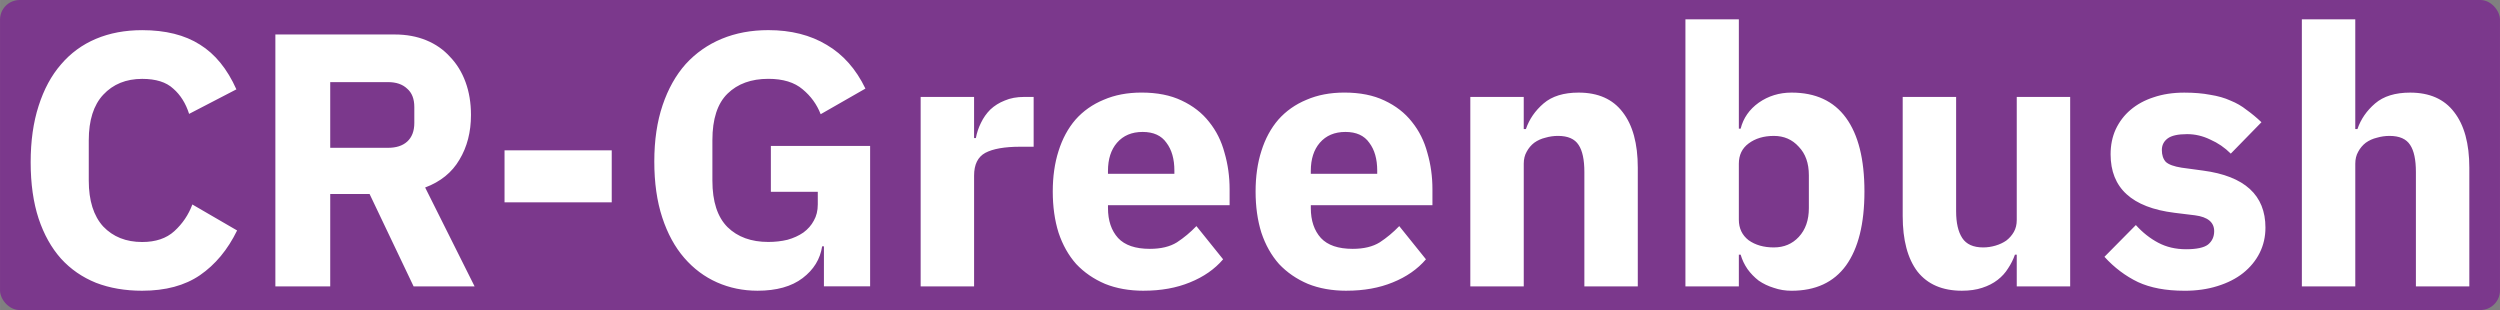 <?xml version="1.0" encoding="UTF-8" standalone="no"?>
<!-- Created with Inkscape (http://www.inkscape.org/) -->

<svg
   width="645.051"
   height="80"
   viewBox="0 0 170.67 21.167"
   version="1.1"
   id="svg1"
   xml:space="preserve"
   xmlns="http://www.w3.org/2000/svg"
   xmlns:svg="http://www.w3.org/2000/svg"><rect x="0" y="0" width="170.67" height="21.167" fill="#808080" stroke="none"/><defs
     id="defs1" /><g
     id="layer1"
     transform="translate(-165.918,-187.361)"><rect
       style="fill:#7b388c;fill-opacity:1;stroke-width:0.34"
       id="rect19"
       width="170.67"
       height="21.167"
       x="165.918"
       y="187.361"
       ry="1.342" /><path
       style="font-weight:bold;font-size:24.639px;line-height:22.175px;font-family:'IBM Plex Sans';-inkscape-font-specification:'IBM Plex Sans Bold';text-align:center;text-anchor:middle;fill:#ffffff;stroke-width:0.484"
       d="m 175.624,207.209 q -1.749,0 -3.154,-0.542 -1.404,-0.567 -2.39,-1.651 -0.986,-1.109 -1.528,-2.735 -0.542,-1.651 -0.542,-3.844 0,-2.168 0.542,-3.844 0.542,-1.7 1.528,-2.833 0.986,-1.158 2.39,-1.749 1.404,-0.591 3.154,-0.591 2.39,0 3.942,0.986 1.552,0.961 2.489,3.055 l -3.228,1.675 q -0.345,-1.084 -1.084,-1.725 -0.715,-0.665 -2.119,-0.665 -1.651,0 -2.661,1.084 -0.986,1.059 -0.986,3.105 v 2.76 q 0,2.045 0.986,3.129 1.01,1.059 2.661,1.059 1.38,0 2.193,-0.739 0.838,-0.764 1.232,-1.823 l 3.055,1.774 q -0.961,1.971 -2.538,3.055 -1.552,1.059 -3.942,1.059 z m 12.837,-0.296 h -3.745 v -17.198 h 8.155 q 1.183,0 2.144,0.394 0.961,0.394 1.626,1.133 0.69,0.715 1.059,1.725 0.37,1.01 0.37,2.242 0,1.749 -0.788,3.055 -0.764,1.306 -2.341,1.897 l 3.376,6.751 h -4.164 l -3.006,-6.308 h -2.686 z m 3.942,-9.461 q 0.838,0 1.306,-0.419 0.493,-0.444 0.493,-1.281 v -1.084 q 0,-0.838 -0.493,-1.257 -0.468,-0.444 -1.306,-0.444 h -3.942 v 4.484 z m 7.958,3.72 v -3.548 h 7.318 v 3.548 z m 21.805,3.006 h -0.123 q -0.197,1.306 -1.331,2.168 -1.133,0.862 -3.08,0.862 -1.478,0 -2.76,-0.567 -1.281,-0.567 -2.242,-1.675 -0.961,-1.109 -1.503,-2.76 -0.542,-1.651 -0.542,-3.819 0,-2.168 0.567,-3.844 0.567,-1.675 1.577,-2.809 1.035,-1.133 2.464,-1.725 1.429,-0.591 3.178,-0.591 2.316,0 3.991,1.01 1.675,0.986 2.636,2.981 l -3.055,1.749 q -0.394,-1.01 -1.232,-1.7 -0.838,-0.715 -2.341,-0.715 -1.749,0 -2.784,1.01 -1.035,1.01 -1.035,3.178 v 2.76 q 0,2.144 1.035,3.178 1.035,1.01 2.784,1.01 0.69,0 1.306,-0.148 0.616,-0.172 1.084,-0.493 0.468,-0.345 0.715,-0.813 0.271,-0.468 0.271,-1.109 v -0.862 h -3.203 v -3.129 h 6.776 v 9.585 h -3.154 z m 6.603,2.735 v -12.935 h 3.647 v 2.809 h 0.123 q 0.099,-0.542 0.345,-1.035 0.246,-0.517 0.641,-0.912 0.419,-0.394 0.986,-0.616 0.567,-0.246 1.331,-0.246 h 0.641 v 3.4 h -0.912 q -1.602,0 -2.39,0.419 -0.764,0.419 -0.764,1.552 v 7.564 z m 15.227,0.296 q -1.478,0 -2.636,-0.468 -1.158,-0.493 -1.971,-1.355 -0.788,-0.887 -1.207,-2.144 -0.394,-1.257 -0.394,-2.809 0,-1.528 0.394,-2.76 0.394,-1.257 1.158,-2.144 0.788,-0.887 1.922,-1.355 1.133,-0.493 2.587,-0.493 1.602,0 2.735,0.542 1.158,0.542 1.873,1.454 0.739,0.912 1.059,2.119 0.345,1.183 0.345,2.489 v 1.084 h -8.303 v 0.197 q 0,1.281 0.69,2.045 0.69,0.739 2.168,0.739 1.133,0 1.848,-0.444 0.715,-0.468 1.331,-1.109 l 1.823,2.267 q -0.862,1.01 -2.267,1.577 -1.38,0.567 -3.154,0.567 z m -0.074,-10.841 q -1.109,0 -1.749,0.739 -0.616,0.715 -0.616,1.922 v 0.197 h 4.534 v -0.222 q 0,-1.183 -0.542,-1.897 -0.517,-0.739 -1.626,-0.739 z m 13.921,10.841 q -1.478,0 -2.636,-0.468 -1.158,-0.493 -1.971,-1.355 -0.788,-0.887 -1.207,-2.144 -0.394,-1.257 -0.394,-2.809 0,-1.528 0.394,-2.76 0.394,-1.257 1.158,-2.144 0.788,-0.887 1.922,-1.355 1.133,-0.493 2.587,-0.493 1.602,0 2.735,0.542 1.158,0.542 1.873,1.454 0.739,0.912 1.059,2.119 0.345,1.183 0.345,2.489 v 1.084 h -8.303 v 0.197 q 0,1.281 0.69,2.045 0.69,0.739 2.168,0.739 1.133,0 1.848,-0.444 0.715,-0.468 1.331,-1.109 l 1.823,2.267 q -0.862,1.01 -2.267,1.577 -1.38,0.567 -3.154,0.567 z m -0.074,-10.841 q -1.109,0 -1.749,0.739 -0.616,0.715 -0.616,1.922 v 0.197 h 4.534 v -0.222 q 0,-1.183 -0.542,-1.897 -0.517,-0.739 -1.626,-0.739 z m 8.525,10.545 v -12.935 h 3.647 v 2.193 h 0.148 q 0.345,-1.01 1.207,-1.749 0.862,-0.739 2.39,-0.739 1.996,0 3.006,1.331 1.035,1.331 1.035,3.794 v 8.106 h -3.647 v -7.811 q 0,-1.257 -0.394,-1.848 -0.394,-0.616 -1.404,-0.616 -0.444,0 -0.862,0.123 -0.419,0.099 -0.764,0.345 -0.32,0.246 -0.517,0.616 -0.197,0.345 -0.197,0.813 v 8.377 z m 14.685,-18.233 h 3.647 v 7.466 h 0.123 q 0.271,-1.084 1.232,-1.774 0.986,-0.69 2.242,-0.69 2.464,0 3.72,1.725 1.257,1.725 1.257,5.026 0,3.302 -1.257,5.051 -1.257,1.725 -3.72,1.725 -0.641,0 -1.207,-0.197 -0.567,-0.172 -1.035,-0.493 -0.444,-0.345 -0.764,-0.788 -0.32,-0.468 -0.468,-0.986 h -0.123 v 2.168 h -3.647 z m 6.037,15.572 q 1.035,0 1.7,-0.715 0.69,-0.739 0.69,-1.971 v -2.242 q 0,-1.232 -0.69,-1.946 -0.665,-0.739 -1.7,-0.739 -1.035,0 -1.725,0.517 -0.665,0.493 -0.665,1.38 v 3.819 q 0,0.887 0.665,1.404 0.69,0.493 1.725,0.493 z m 16.582,0.493 h -0.123 q -0.172,0.493 -0.468,0.936 -0.271,0.444 -0.715,0.788 -0.444,0.345 -1.059,0.542 -0.591,0.197 -1.38,0.197 -1.996,0 -3.031,-1.306 -1.01,-1.331 -1.01,-3.794 v -8.131 h 3.647 v 7.811 q 0,1.183 0.419,1.823 0.419,0.641 1.429,0.641 0.419,0 0.838,-0.123 0.419,-0.123 0.739,-0.345 0.32,-0.246 0.517,-0.591 0.197,-0.345 0.197,-0.813 v -8.402 h 3.647 v 12.935 h -3.647 z m 11.432,2.464 q -1.873,0 -3.154,-0.591 -1.281,-0.616 -2.291,-1.725 l 2.144,-2.168 q 0.69,0.764 1.528,1.207 0.838,0.444 1.897,0.444 1.084,0 1.503,-0.32 0.419,-0.345 0.419,-0.912 0,-0.912 -1.306,-1.084 l -1.404,-0.172 q -4.361,-0.542 -4.361,-3.991 0,-0.936 0.345,-1.7 0.37,-0.788 1.01,-1.331 0.665,-0.567 1.577,-0.862 0.936,-0.32 2.094,-0.32 1.01,0 1.774,0.148 0.788,0.123 1.38,0.394 0.616,0.246 1.109,0.641 0.517,0.37 1.01,0.838 l -2.094,2.144 q -0.616,-0.616 -1.404,-0.961 -0.764,-0.37 -1.577,-0.37 -0.936,0 -1.331,0.296 -0.394,0.296 -0.394,0.788 0,0.517 0.271,0.813 0.296,0.271 1.084,0.394 l 1.454,0.197 q 4.263,0.567 4.263,3.893 0,0.936 -0.394,1.725 -0.394,0.788 -1.133,1.38 -0.715,0.567 -1.749,0.887 -1.01,0.32 -2.267,0.32 z m 8.032,-18.528 h 3.647 v 7.49 h 0.148 q 0.345,-1.01 1.207,-1.749 0.862,-0.739 2.39,-0.739 1.996,0 3.006,1.331 1.035,1.331 1.035,3.794 v 8.106 h -3.647 v -7.811 q 0,-1.257 -0.394,-1.848 -0.394,-0.616 -1.404,-0.616 -0.444,0 -0.862,0.123 -0.419,0.099 -0.764,0.345 -0.32,0.246 -0.517,0.616 -0.197,0.345 -0.197,0.813 v 8.377 h -3.647 z"
       id="text19"
       aria-label="CR-Greenbush" /></g></svg>
